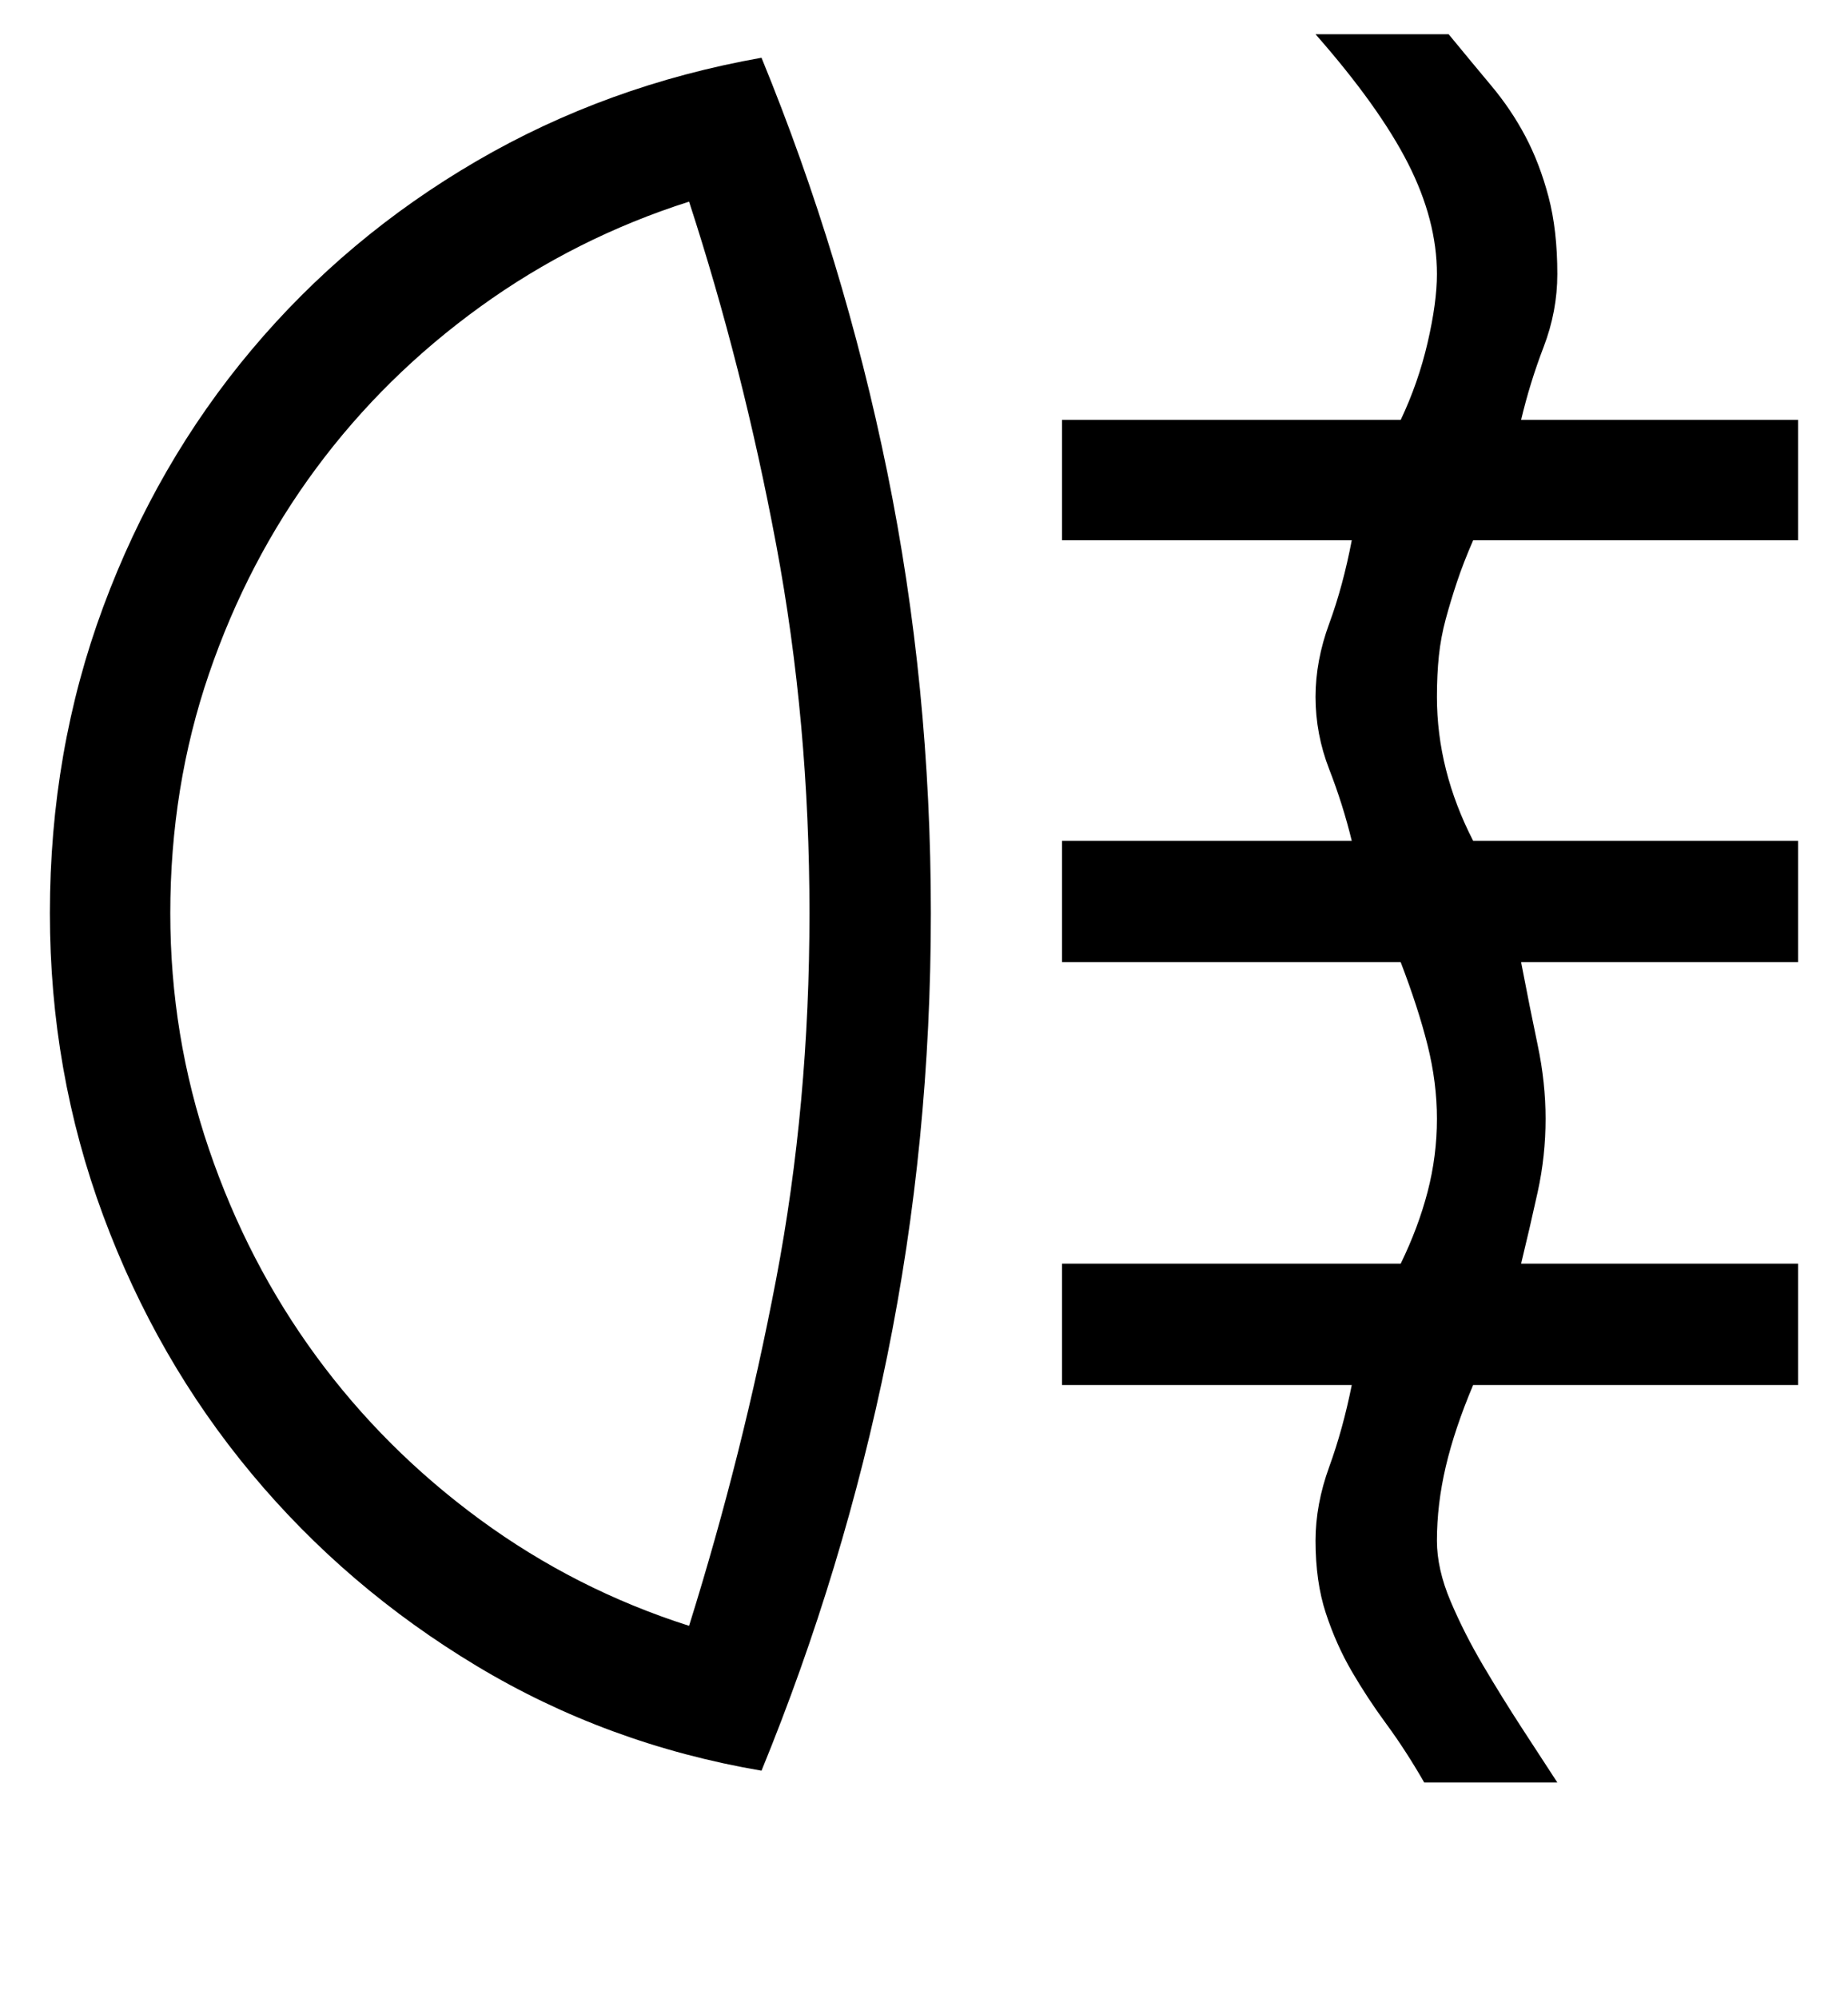 <?xml version='1.0' encoding='utf-8'?>
<svg xmlns="http://www.w3.org/2000/svg" viewBox="0 0 1886 2041" width="370" height="400"><path d="M1836 1291v124h-332q-19 45-28 83.5t-9 75.5q0 29 14 62t33.5 66 40 64.5 35.5 54.5h-136q-19-33-38.5-59.5t-35.5-54-26.5-59.5-10.5-74q0-37 14-75.5t23-83.5h-296v-124h346q18-37 27.5-73.5t9.5-74.5q0-37-9.5-75t-27.5-85h-346V859h296q-9-37-23-73t-14-74q0-37 14-75t23-85h-296V429h346q18-38 27.5-79t9.5-70q0-55-29.5-113T1343 35h136q23 28 43.5 52.5t35 52T1581 201t9 79q0 38-14 74.5t-23 74.5h283v123h-332q-10 23-16.5 42.5t-11.5 38-7 37.5-2 42q0 75 37 147h332v124h-283q9 47 17 85t8 75q0 38-8 74.5t-17 73.5h283zM703 1661q55-176 89-354.5T826 933t-34-376.5T703 206q-116 37-213.5 107.5T322 478.5t-109.5 210T173 933q0 125 39.5 241T322 1385.5t167.5 167T703 1661zM50 933q0-166 54.5-313T256 357.5t230-193T777 59q84 205 128.5 423.5T950 933q0 233-44.5 452T777 1809q-158-27-291-107t-230-196.5T104.5 1242 50 933z" fill="#000000"></path></svg>
